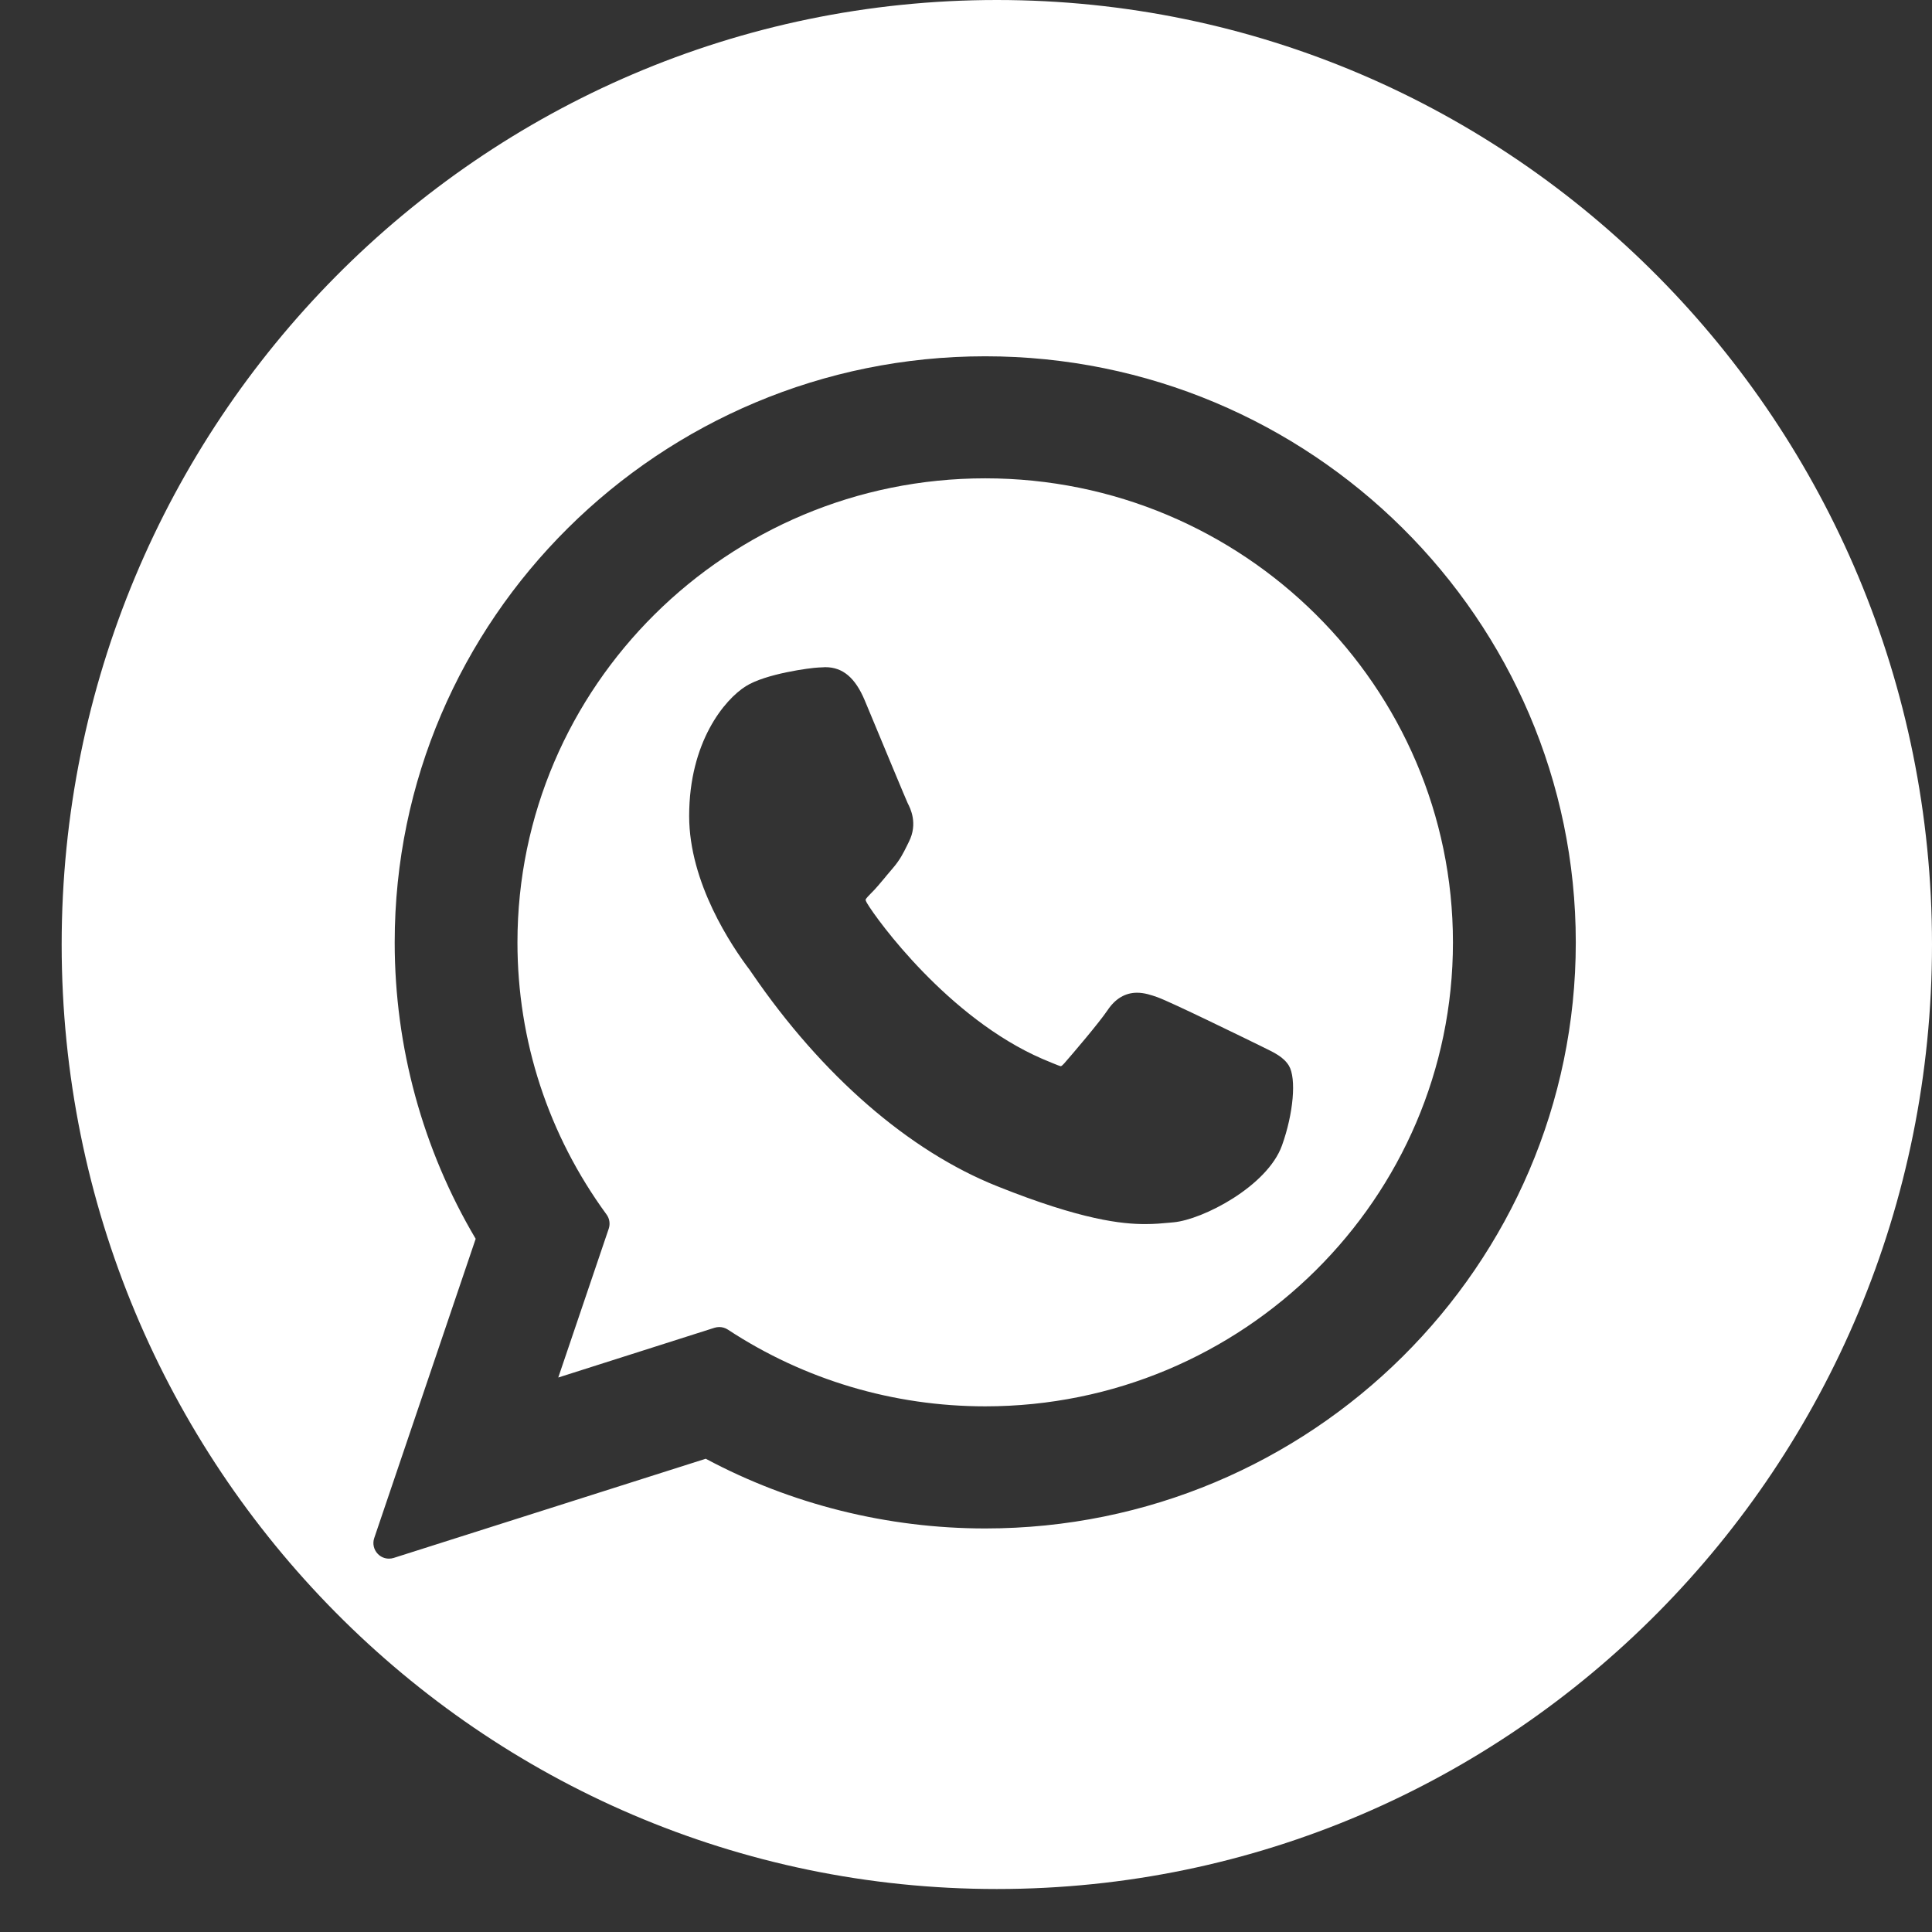 <svg width="24" height="24" viewBox="0 0 24 24" fill="none" xmlns="http://www.w3.org/2000/svg">
<rect x="0" y="0" width="24" height="24" fill="#333333" stroke="none"/>
<path fill-rule="evenodd" clip-rule="evenodd" d="M24 11.733C24 18.213 18.799 23.466 12.383 23.466C5.967 23.466 0.766 18.213 0.766 11.733C0.766 5.253 5.967 0 12.383 0C18.799 0 24 5.253 24 11.733ZM15.69 13.008L15.654 12.99C15.459 12.895 14.553 12.451 14.379 12.388C14.3 12.36 14.215 12.332 14.125 12.332C13.978 12.332 13.854 12.406 13.758 12.55C13.649 12.711 13.32 13.096 13.219 13.211C13.205 13.226 13.187 13.245 13.176 13.245C13.166 13.245 12.998 13.175 12.947 13.153C11.779 12.646 10.892 11.425 10.771 11.22C10.755 11.193 10.753 11.179 10.752 11.177L10.752 11.177C10.757 11.161 10.796 11.121 10.816 11.101C10.876 11.043 10.94 10.965 11.002 10.891L11.002 10.891L11.002 10.89C11.031 10.855 11.061 10.819 11.09 10.786C11.18 10.681 11.22 10.6 11.267 10.505L11.267 10.505L11.267 10.505L11.291 10.456C11.405 10.23 11.308 10.04 11.276 9.978C11.257 9.939 10.987 9.289 10.837 8.928L10.837 8.928L10.742 8.7C10.624 8.419 10.469 8.288 10.253 8.288L10.243 8.288C10.241 8.288 10.239 8.288 10.235 8.289C10.227 8.289 10.211 8.29 10.169 8.292C10.067 8.296 9.51 8.369 9.264 8.525C9.003 8.689 8.561 9.214 8.561 10.137C8.561 10.968 9.088 11.752 9.314 12.05C9.319 12.056 9.327 12.068 9.338 12.085L9.345 12.095C10.212 13.361 11.292 14.299 12.388 14.736C13.442 15.158 13.942 15.206 14.226 15.206H14.226C14.345 15.206 14.44 15.197 14.525 15.189L14.578 15.184C14.942 15.151 15.743 14.736 15.925 14.23C16.068 13.832 16.106 13.396 16.011 13.238C15.945 13.131 15.833 13.077 15.69 13.008L15.69 13.008ZM4.903 11.707C4.903 7.692 8.194 4.426 12.239 4.426C16.284 4.426 19.575 7.692 19.575 11.707C19.575 15.721 16.284 18.987 12.239 18.987C11.026 18.987 9.827 18.688 8.767 18.121L4.891 19.353C4.872 19.359 4.852 19.362 4.832 19.362C4.781 19.362 4.731 19.342 4.694 19.304C4.643 19.252 4.625 19.175 4.649 19.106L5.909 15.389C5.25 14.276 4.903 13.005 4.903 11.707ZM9.042 16.517C9.992 17.141 11.098 17.47 12.239 17.47C15.443 17.47 18.049 14.885 18.049 11.707C18.049 8.528 15.443 5.942 12.239 5.942C9.035 5.942 6.428 8.528 6.428 11.707C6.428 12.928 6.811 14.097 7.534 15.086C7.572 15.137 7.582 15.203 7.562 15.263L6.935 17.112L8.876 16.494C8.896 16.488 8.915 16.485 8.935 16.485C8.973 16.485 9.01 16.496 9.042 16.517Z" fill="white"/>
</svg>
